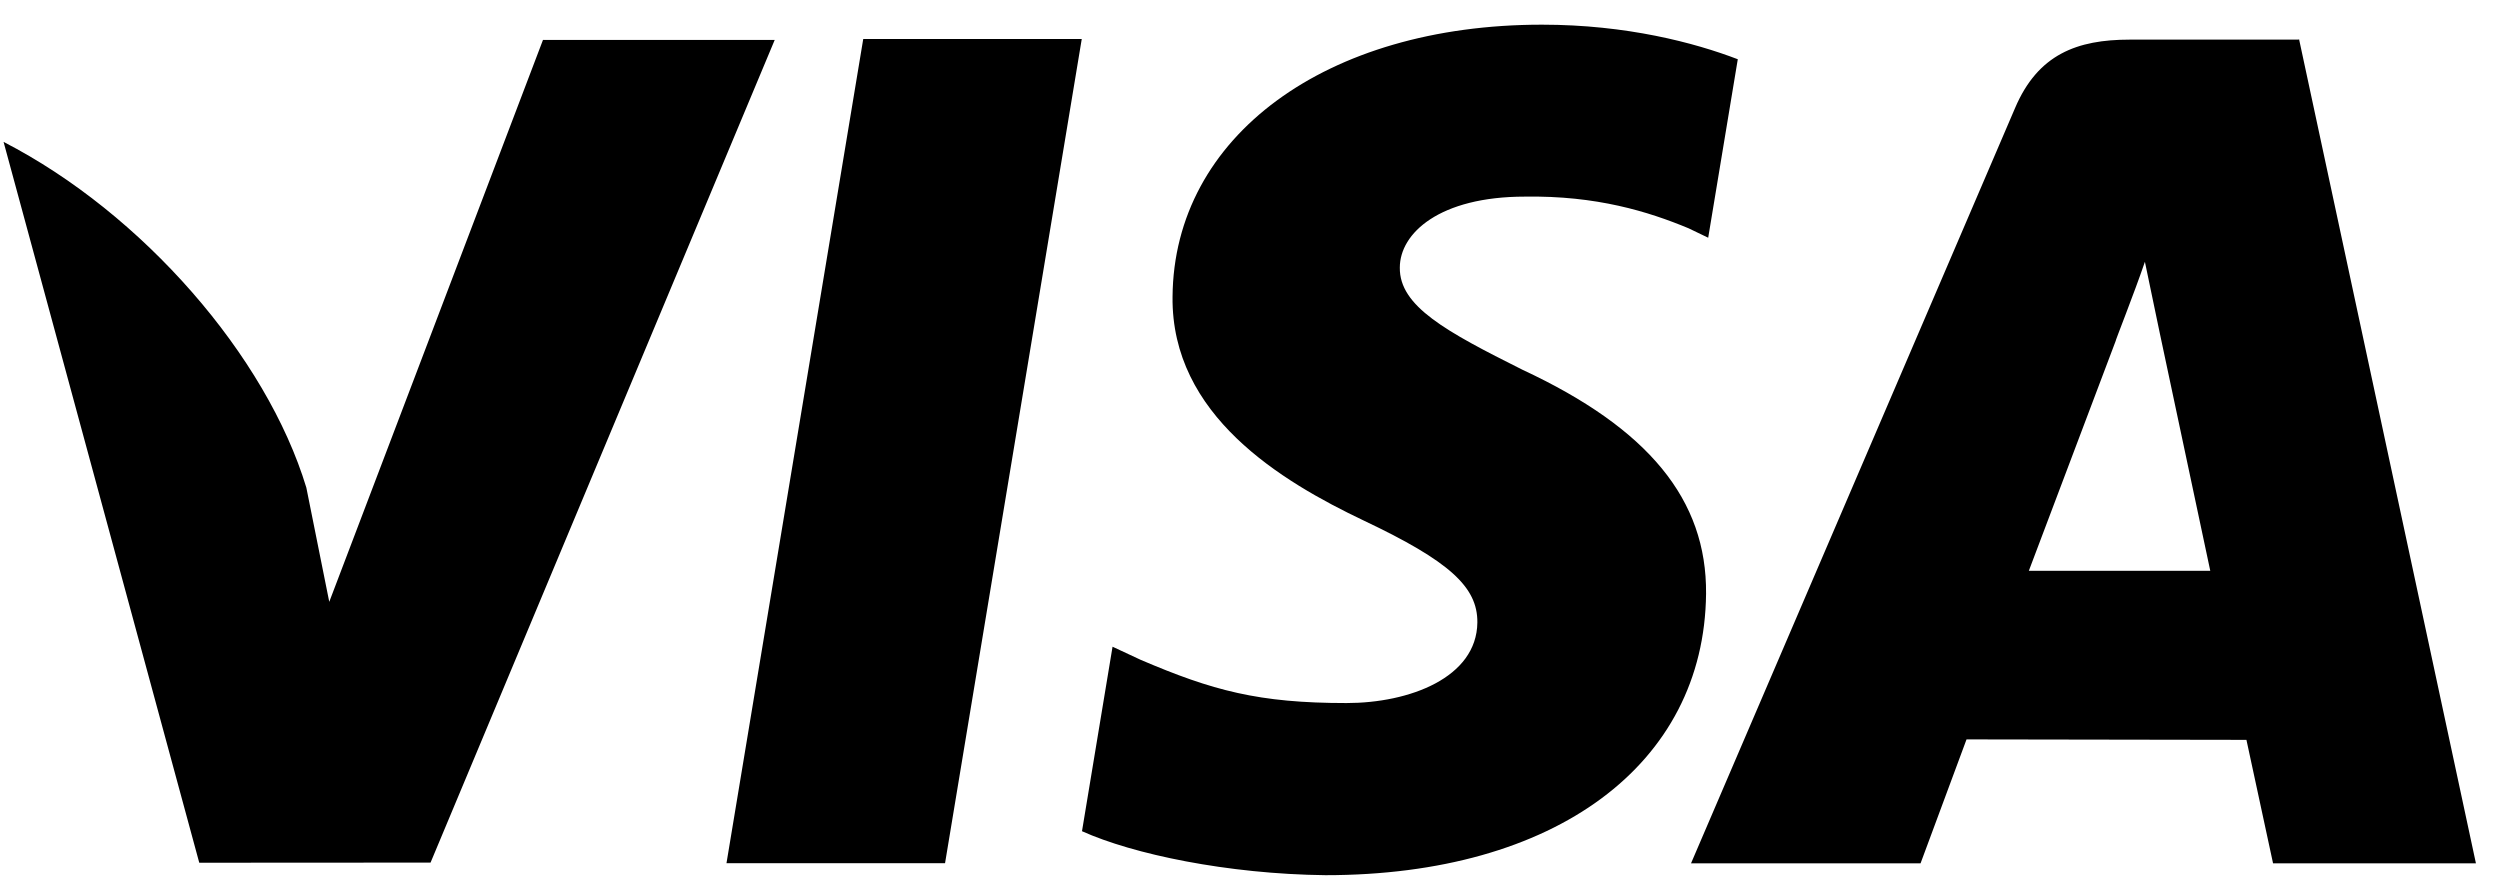 <svg width="54" height="19" viewBox="0 0 54 19" xmlns="http://www.w3.org/2000/svg">
<path fill-rule="evenodd" clip-rule="evenodd" d="M15.692 18.645L18.646 0.842H23.366L20.413 18.645H15.693H15.692ZM37.537 1.28C36.604 0.923 35.137 0.533 33.307 0.533C28.64 0.533 25.354 2.949 25.327 6.409C25.297 8.969 27.671 10.395 29.461 11.246C31.301 12.118 31.919 12.676 31.911 13.446C31.898 14.638 30.443 15.186 29.085 15.186C27.185 15.186 26.191 14.916 24.638 14.252L24.031 13.969L23.371 17.954C24.471 18.45 26.511 18.88 28.631 18.904C33.591 18.904 36.814 16.517 36.851 12.824C36.868 10.794 35.611 9.257 32.886 7.987C31.236 7.161 30.224 6.615 30.236 5.779C30.237 5.039 31.091 4.247 32.94 4.247C34.484 4.223 35.602 4.569 36.473 4.931L36.897 5.135L37.537 1.275V1.28ZM43.823 12.329L45.703 7.353C45.675 7.4 46.103 6.323 46.33 5.655L46.65 7.19L47.742 12.33H43.822L43.823 12.329ZM49.647 0.856H46C44.868 0.856 44.02 1.171 43.526 2.332L36.526 18.648H41.484L42.477 15.971L48.523 15.981L49.098 18.648H53.48L49.66 0.848L49.647 0.856ZM11.732 0.853L7.112 13L6.617 10.533C5.757 7.69 3.077 4.609 0.077 3.065L4.304 18.635L9.3 18.632L16.734 0.862H11.73" />
</svg>
